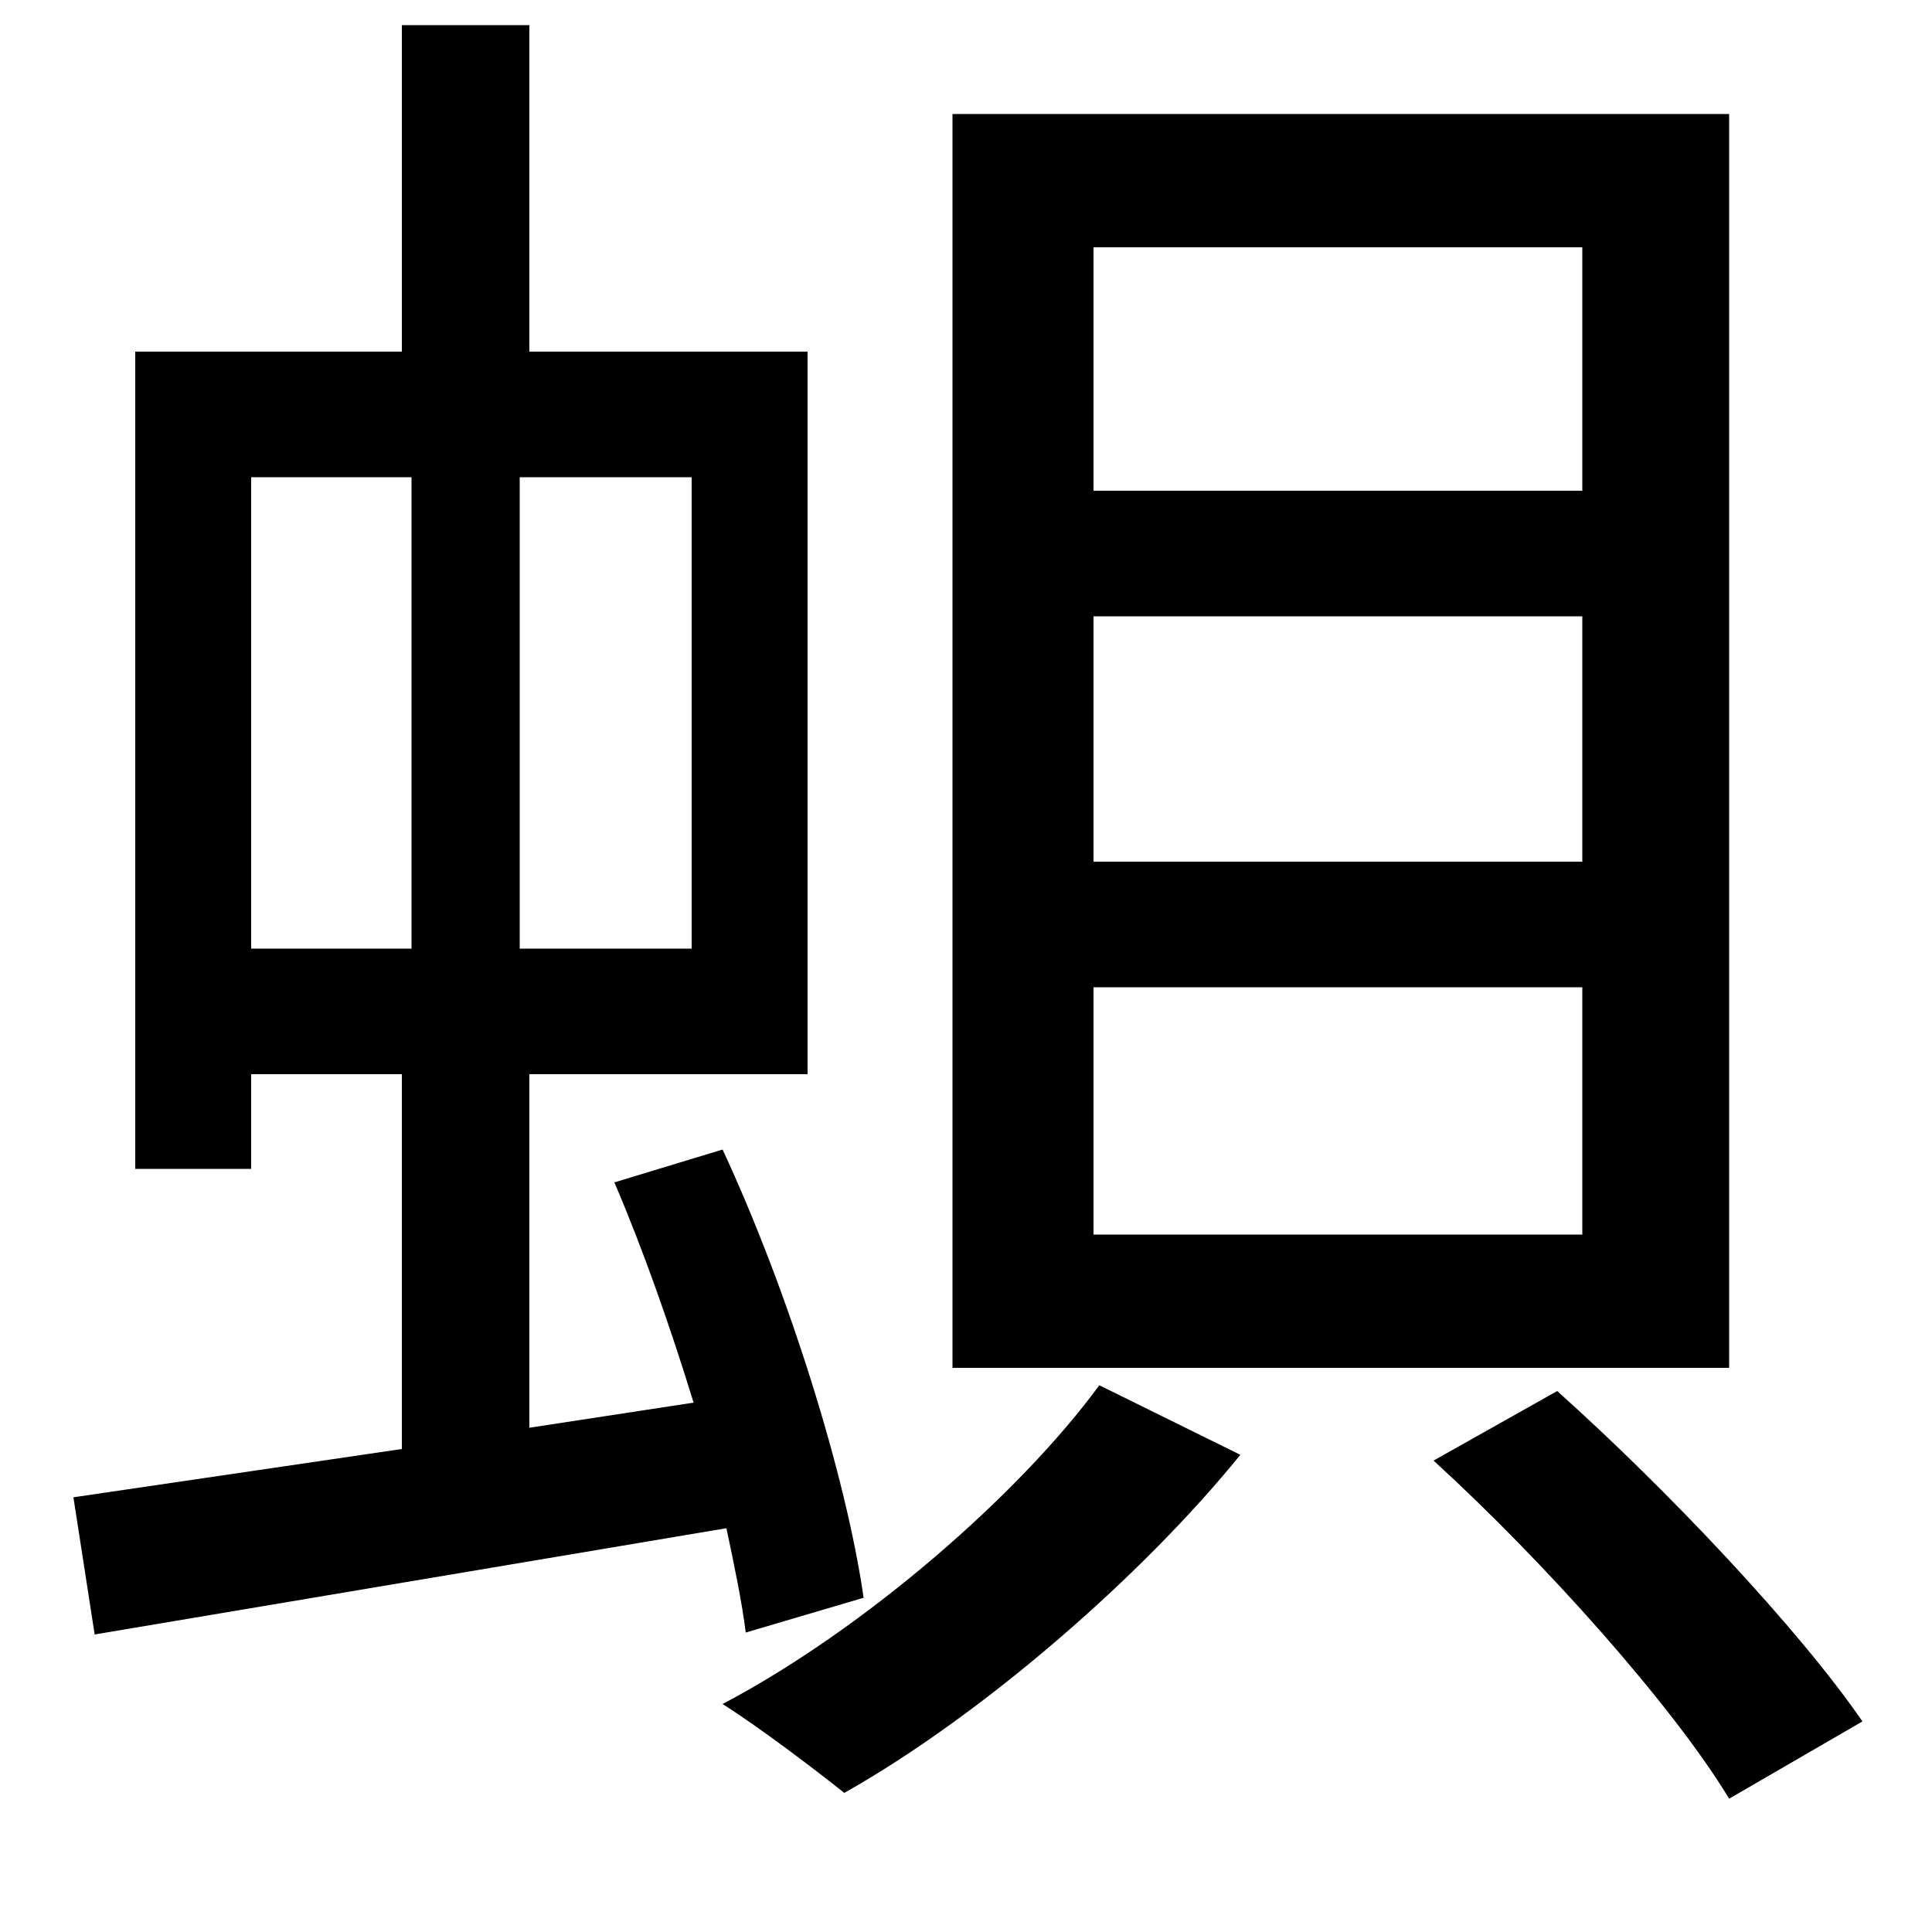 <svg xmlns="http://www.w3.org/2000/svg"
    viewBox="0 0 1000 1000">
  <!--
© 2014-2021 Adobe (http://www.adobe.com/).
Noto is a trademark of Google Inc.
This Font Software is licensed under the SIL Open Font License, Version 1.1. This Font Software is distributed on an "AS IS" BASIS, WITHOUT WARRANTIES OR CONDITIONS OF ANY KIND, either express or implied. See the SIL Open Font License for the specific language, permissions and limitations governing your use of this Font Software.
http://scripts.sil.org/OFL
  -->
<path d="M566 319L819 319 819 446 566 446ZM566 511L819 511 819 639 566 639ZM566 128L819 128 819 254 566 254ZM493 59L493 708 895 708 895 59ZM569 717C528 773 448 843 374 882 393 894 422 916 437 928 508 888 591 816 642 753ZM742 756C799 808 866 883 895 931L964 891C931 843 863 771 806 720ZM318 612C333 647 347 687 359 726L274 739 274 556 418 556 418 182 274 182 274 13 208 13 208 182 70 182 70 605 130 605 130 556 208 556 208 750 38 775 49 846 376 791C380 810 384 829 386 845L447 827C438 764 408 668 374 595ZM130 247L213 247 213 491 130 491ZM269 247L358 247 358 491 269 491Z"/>
</svg>